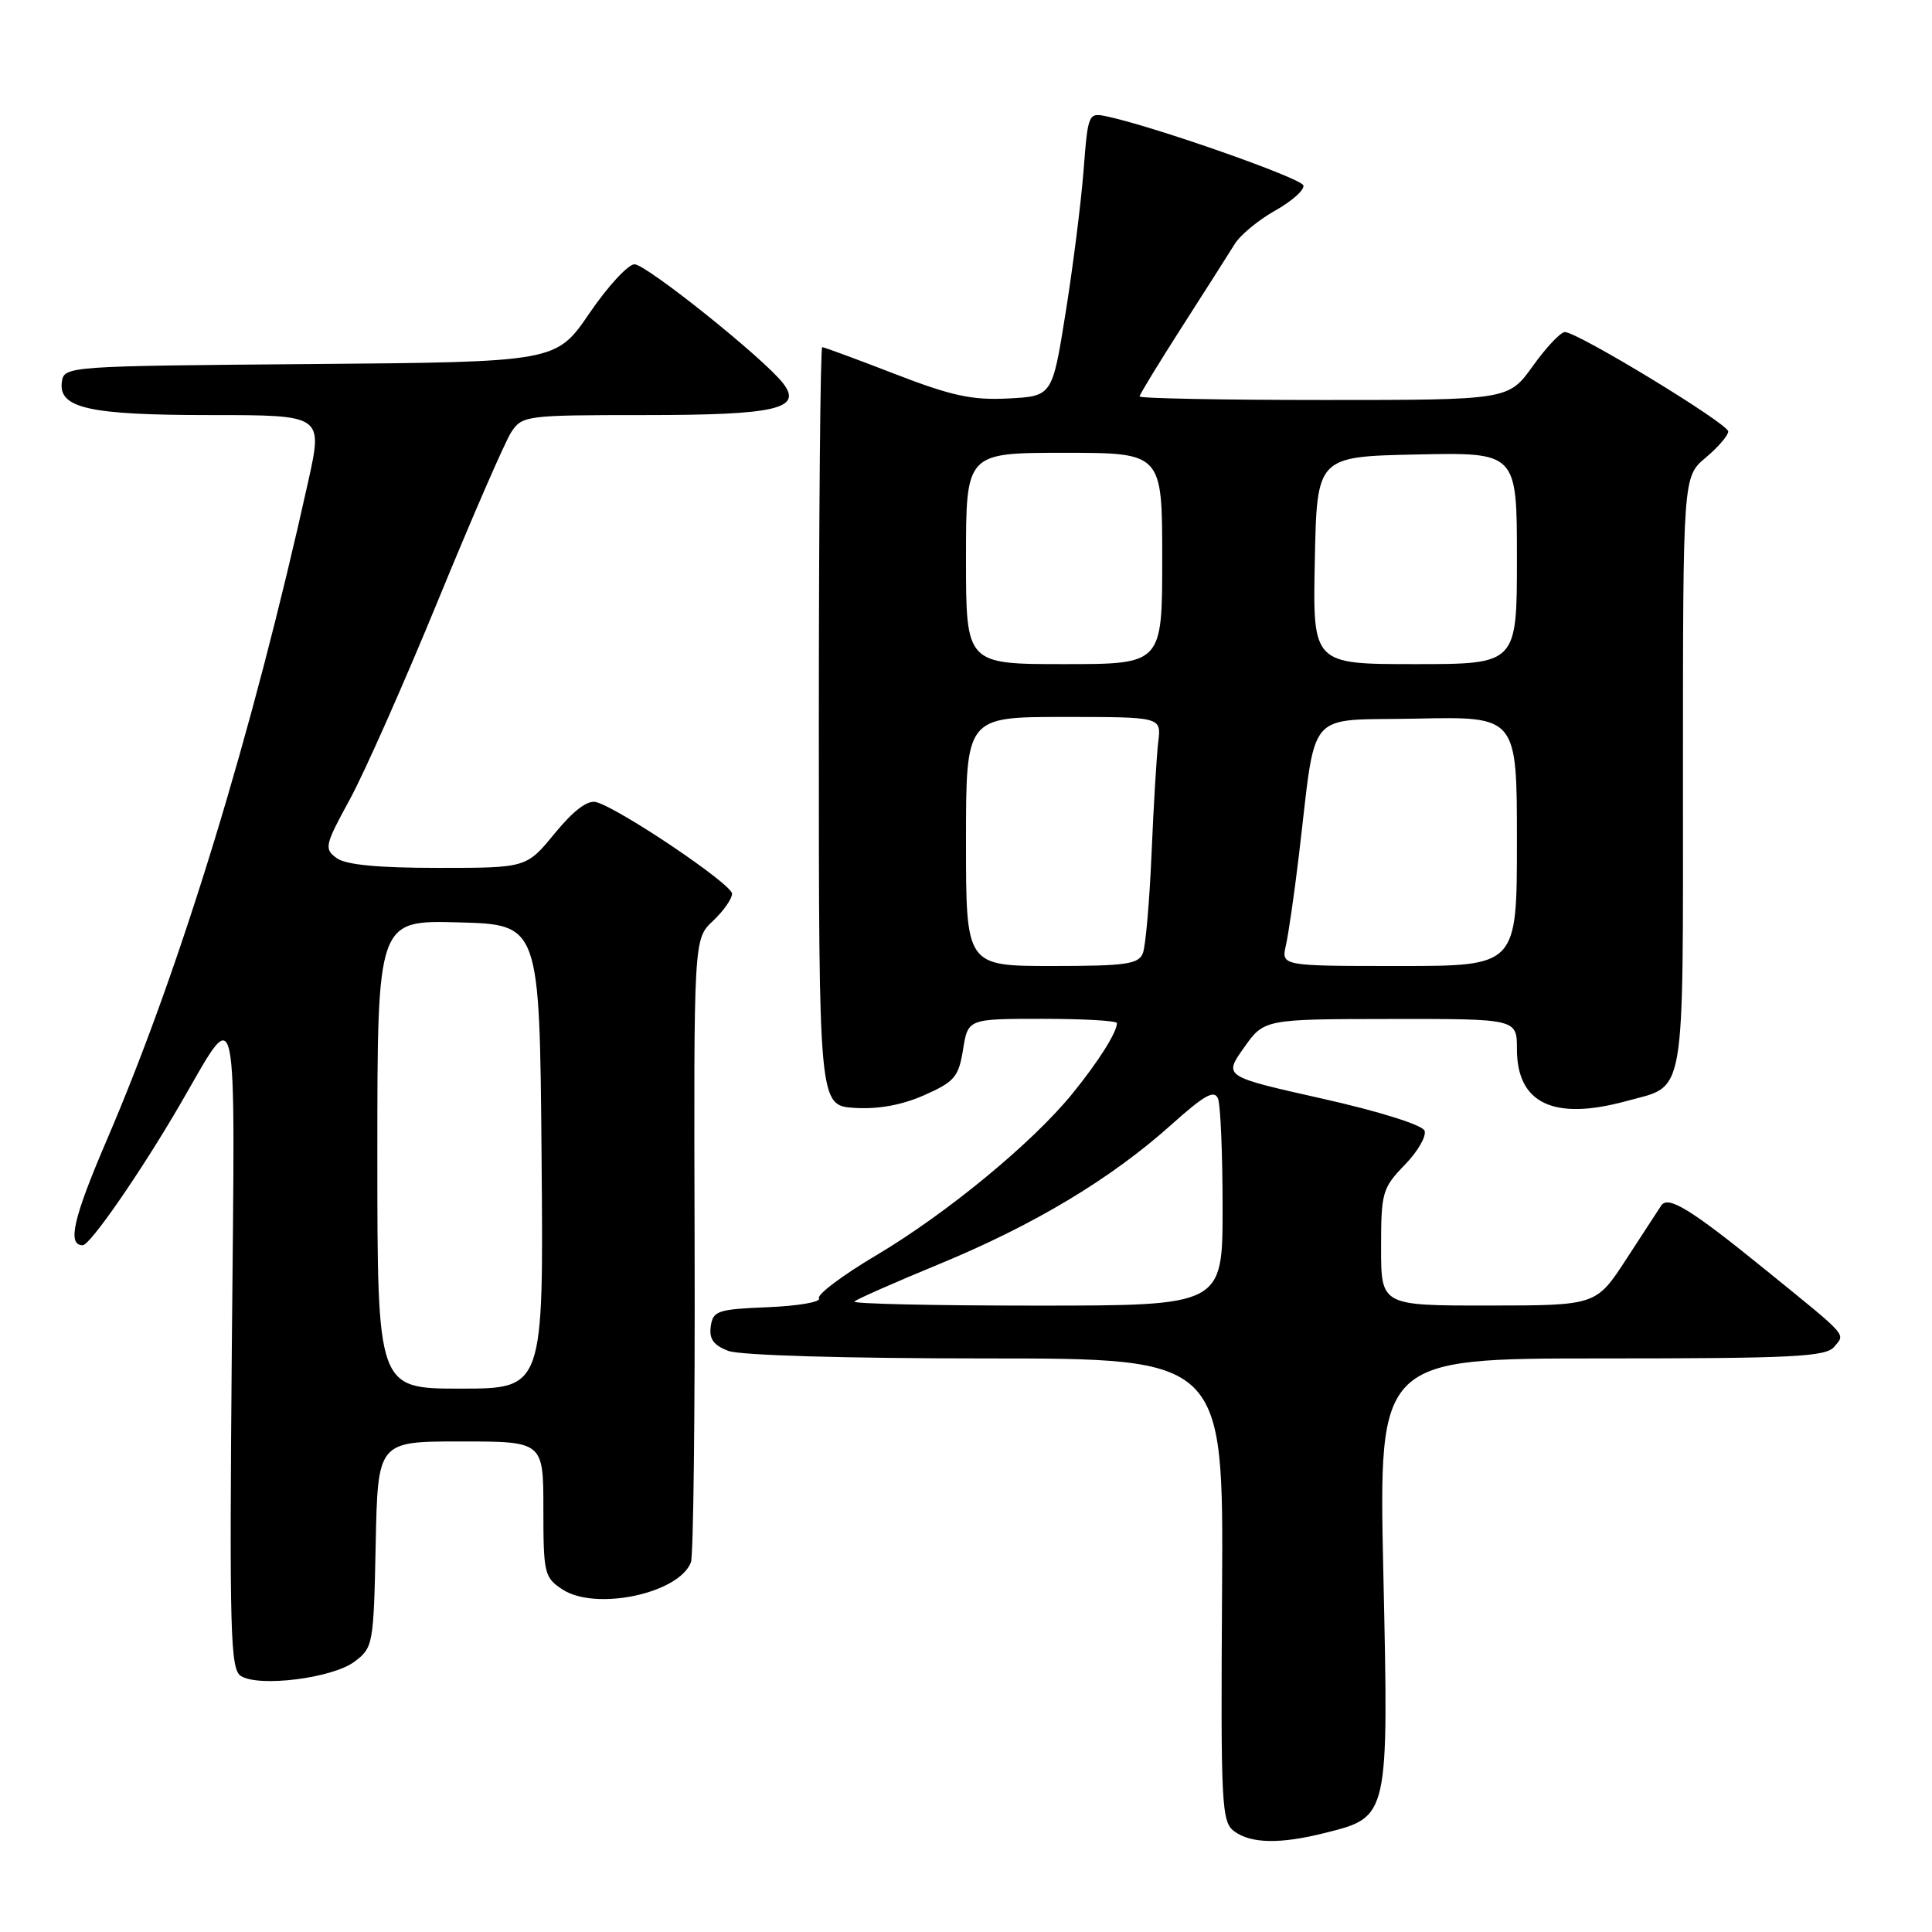 <?xml version="1.0" encoding="UTF-8" standalone="no"?>
<!DOCTYPE svg PUBLIC "-//W3C//DTD SVG 1.1//EN" "http://www.w3.org/Graphics/SVG/1.1/DTD/svg11.dtd" >
<svg xmlns="http://www.w3.org/2000/svg" xmlns:xlink="http://www.w3.org/1999/xlink" version="1.1" viewBox="0 0 256 256">
 <g >
 <path fill="currentColor"
d=" M 175.58 242.87 C 184.05 240.74 184.01 240.94 183.30 208.42 C 182.68 180.00 182.68 180.00 212.22 180.00 C 237.61 180.00 241.93 179.78 243.04 178.46 C 244.52 176.67 245.11 177.33 233.88 168.21 C 224.06 160.24 221.03 158.37 220.12 159.74 C 219.78 160.26 217.70 163.45 215.50 166.83 C 211.50 172.98 211.50 172.98 197.25 172.99 C 183.00 173.00 183.00 173.00 183.00 165.30 C 183.00 158.02 183.17 157.42 186.13 154.36 C 187.86 152.59 189.04 150.54 188.76 149.82 C 188.46 149.06 182.72 147.26 175.19 145.57 C 162.13 142.64 162.13 142.64 164.82 138.84 C 167.50 135.04 167.50 135.04 184.25 135.02 C 201.00 135.00 201.00 135.00 201.00 139.00 C 201.00 146.22 205.86 148.53 215.50 145.90 C 223.47 143.71 223.00 146.45 223.00 102.43 C 223.00 63.18 223.00 63.18 226.00 60.65 C 227.65 59.27 229.00 57.70 229.00 57.17 C 229.00 56.14 209.04 44.00 207.35 44.00 C 206.79 44.00 204.88 46.02 203.11 48.50 C 199.88 53.00 199.88 53.00 175.44 53.00 C 162.00 53.00 151.00 52.79 151.00 52.53 C 151.00 52.28 153.54 48.12 156.64 43.28 C 159.74 38.45 162.87 33.52 163.61 32.33 C 164.34 31.14 166.76 29.14 168.99 27.89 C 171.22 26.63 172.89 25.14 172.70 24.56 C 172.40 23.60 153.32 16.89 146.87 15.47 C 144.18 14.88 144.18 14.88 143.57 22.69 C 143.23 26.99 142.16 35.45 141.19 41.50 C 139.43 52.50 139.43 52.50 133.58 52.80 C 128.82 53.05 126.06 52.45 118.57 49.55 C 113.53 47.60 109.20 46.00 108.95 46.00 C 108.70 46.00 108.50 68.61 108.50 96.25 C 108.50 146.50 108.50 146.50 113.23 146.80 C 116.35 147.00 119.50 146.43 122.46 145.12 C 126.48 143.34 127.02 142.70 127.61 139.07 C 128.26 135.00 128.26 135.00 138.13 135.00 C 143.56 135.00 148.00 135.25 148.00 135.57 C 148.00 136.78 145.53 140.70 142.09 144.92 C 136.83 151.41 125.40 160.82 116.11 166.33 C 111.64 168.98 108.22 171.55 108.52 172.03 C 108.82 172.52 105.79 173.04 101.78 173.21 C 95.10 173.48 94.47 173.68 94.18 175.75 C 93.94 177.41 94.55 178.26 96.50 179.00 C 98.05 179.59 112.01 180.00 130.62 180.00 C 162.12 180.00 162.12 180.00 161.93 210.67 C 161.75 239.32 161.85 241.42 163.56 242.67 C 165.79 244.30 169.67 244.36 175.58 242.87 Z  M 46.94 220.20 C 49.44 218.33 49.51 217.97 49.78 204.64 C 50.06 191.00 50.06 191.00 61.03 191.00 C 72.00 191.00 72.00 191.00 72.00 199.98 C 72.00 208.48 72.13 209.04 74.53 210.61 C 78.92 213.49 89.94 211.16 91.55 207.02 C 91.88 206.18 92.10 187.26 92.04 164.96 C 91.92 124.42 91.92 124.42 94.46 122.04 C 95.86 120.72 97.00 119.10 97.00 118.42 C 97.00 117.16 82.05 107.09 78.98 106.28 C 77.85 105.99 76.00 107.39 73.51 110.42 C 69.76 115.00 69.76 115.00 58.07 115.00 C 50.05 115.00 45.82 114.59 44.60 113.70 C 42.93 112.47 43.03 112.01 46.34 105.95 C 48.28 102.40 53.55 90.51 58.06 79.52 C 62.57 68.53 66.92 58.52 67.74 57.27 C 69.19 55.06 69.69 55.00 85.42 55.00 C 102.79 55.00 106.38 54.18 103.78 50.81 C 101.27 47.53 85.61 35.00 84.07 35.02 C 83.21 35.04 80.52 37.96 78.10 41.51 C 73.69 47.97 73.69 47.97 41.10 48.24 C 9.00 48.50 8.50 48.53 8.20 50.57 C 7.70 54.09 11.76 55.00 27.94 55.00 C 42.78 55.00 42.78 55.00 40.85 63.75 C 33.44 97.20 23.98 128.15 14.18 150.99 C 9.69 161.45 8.88 165.00 10.96 165.00 C 11.94 165.00 18.60 155.37 23.77 146.50 C 31.73 132.84 31.15 130.16 30.72 178.30 C 30.39 216.44 30.52 221.20 31.92 222.08 C 34.33 223.59 44.02 222.37 46.94 220.20 Z  M 113.21 172.46 C 113.50 172.16 118.60 169.91 124.54 167.46 C 137.07 162.28 147.18 156.21 155.15 149.08 C 159.60 145.09 160.92 144.35 161.40 145.59 C 161.73 146.46 162.00 152.98 162.00 160.08 C 162.00 173.00 162.00 173.00 137.33 173.00 C 123.77 173.00 112.91 172.76 113.21 172.46 Z  M 128.00 111.50 C 128.00 95.00 128.00 95.00 140.94 95.00 C 153.87 95.00 153.87 95.00 153.48 98.25 C 153.26 100.04 152.86 106.69 152.59 113.04 C 152.32 119.39 151.80 125.36 151.44 126.29 C 150.88 127.76 149.21 128.00 139.39 128.00 C 128.00 128.00 128.00 128.00 128.00 111.50 Z  M 170.39 125.25 C 170.73 123.74 171.50 118.45 172.09 113.50 C 174.50 93.48 172.74 95.54 187.76 95.22 C 201.00 94.94 201.00 94.94 201.00 111.47 C 201.00 128.00 201.00 128.00 185.38 128.00 C 169.77 128.00 169.77 128.00 170.39 125.25 Z  M 128.00 74.00 C 128.00 60.00 128.00 60.00 141.00 60.00 C 154.00 60.00 154.00 60.00 154.00 74.00 C 154.00 88.00 154.00 88.00 141.00 88.00 C 128.00 88.00 128.00 88.00 128.00 74.00 Z  M 174.22 74.25 C 174.50 60.50 174.50 60.50 187.75 60.22 C 201.00 59.94 201.00 59.94 201.00 73.97 C 201.00 88.00 201.00 88.00 187.47 88.00 C 173.94 88.00 173.94 88.00 174.22 74.25 Z  M 50.00 152.97 C 50.00 121.93 50.00 121.93 60.75 122.22 C 71.50 122.50 71.50 122.50 71.76 153.25 C 72.03 184.00 72.03 184.00 61.01 184.00 C 50.00 184.00 50.00 184.00 50.00 152.97 Z "/>
</g>
</svg>